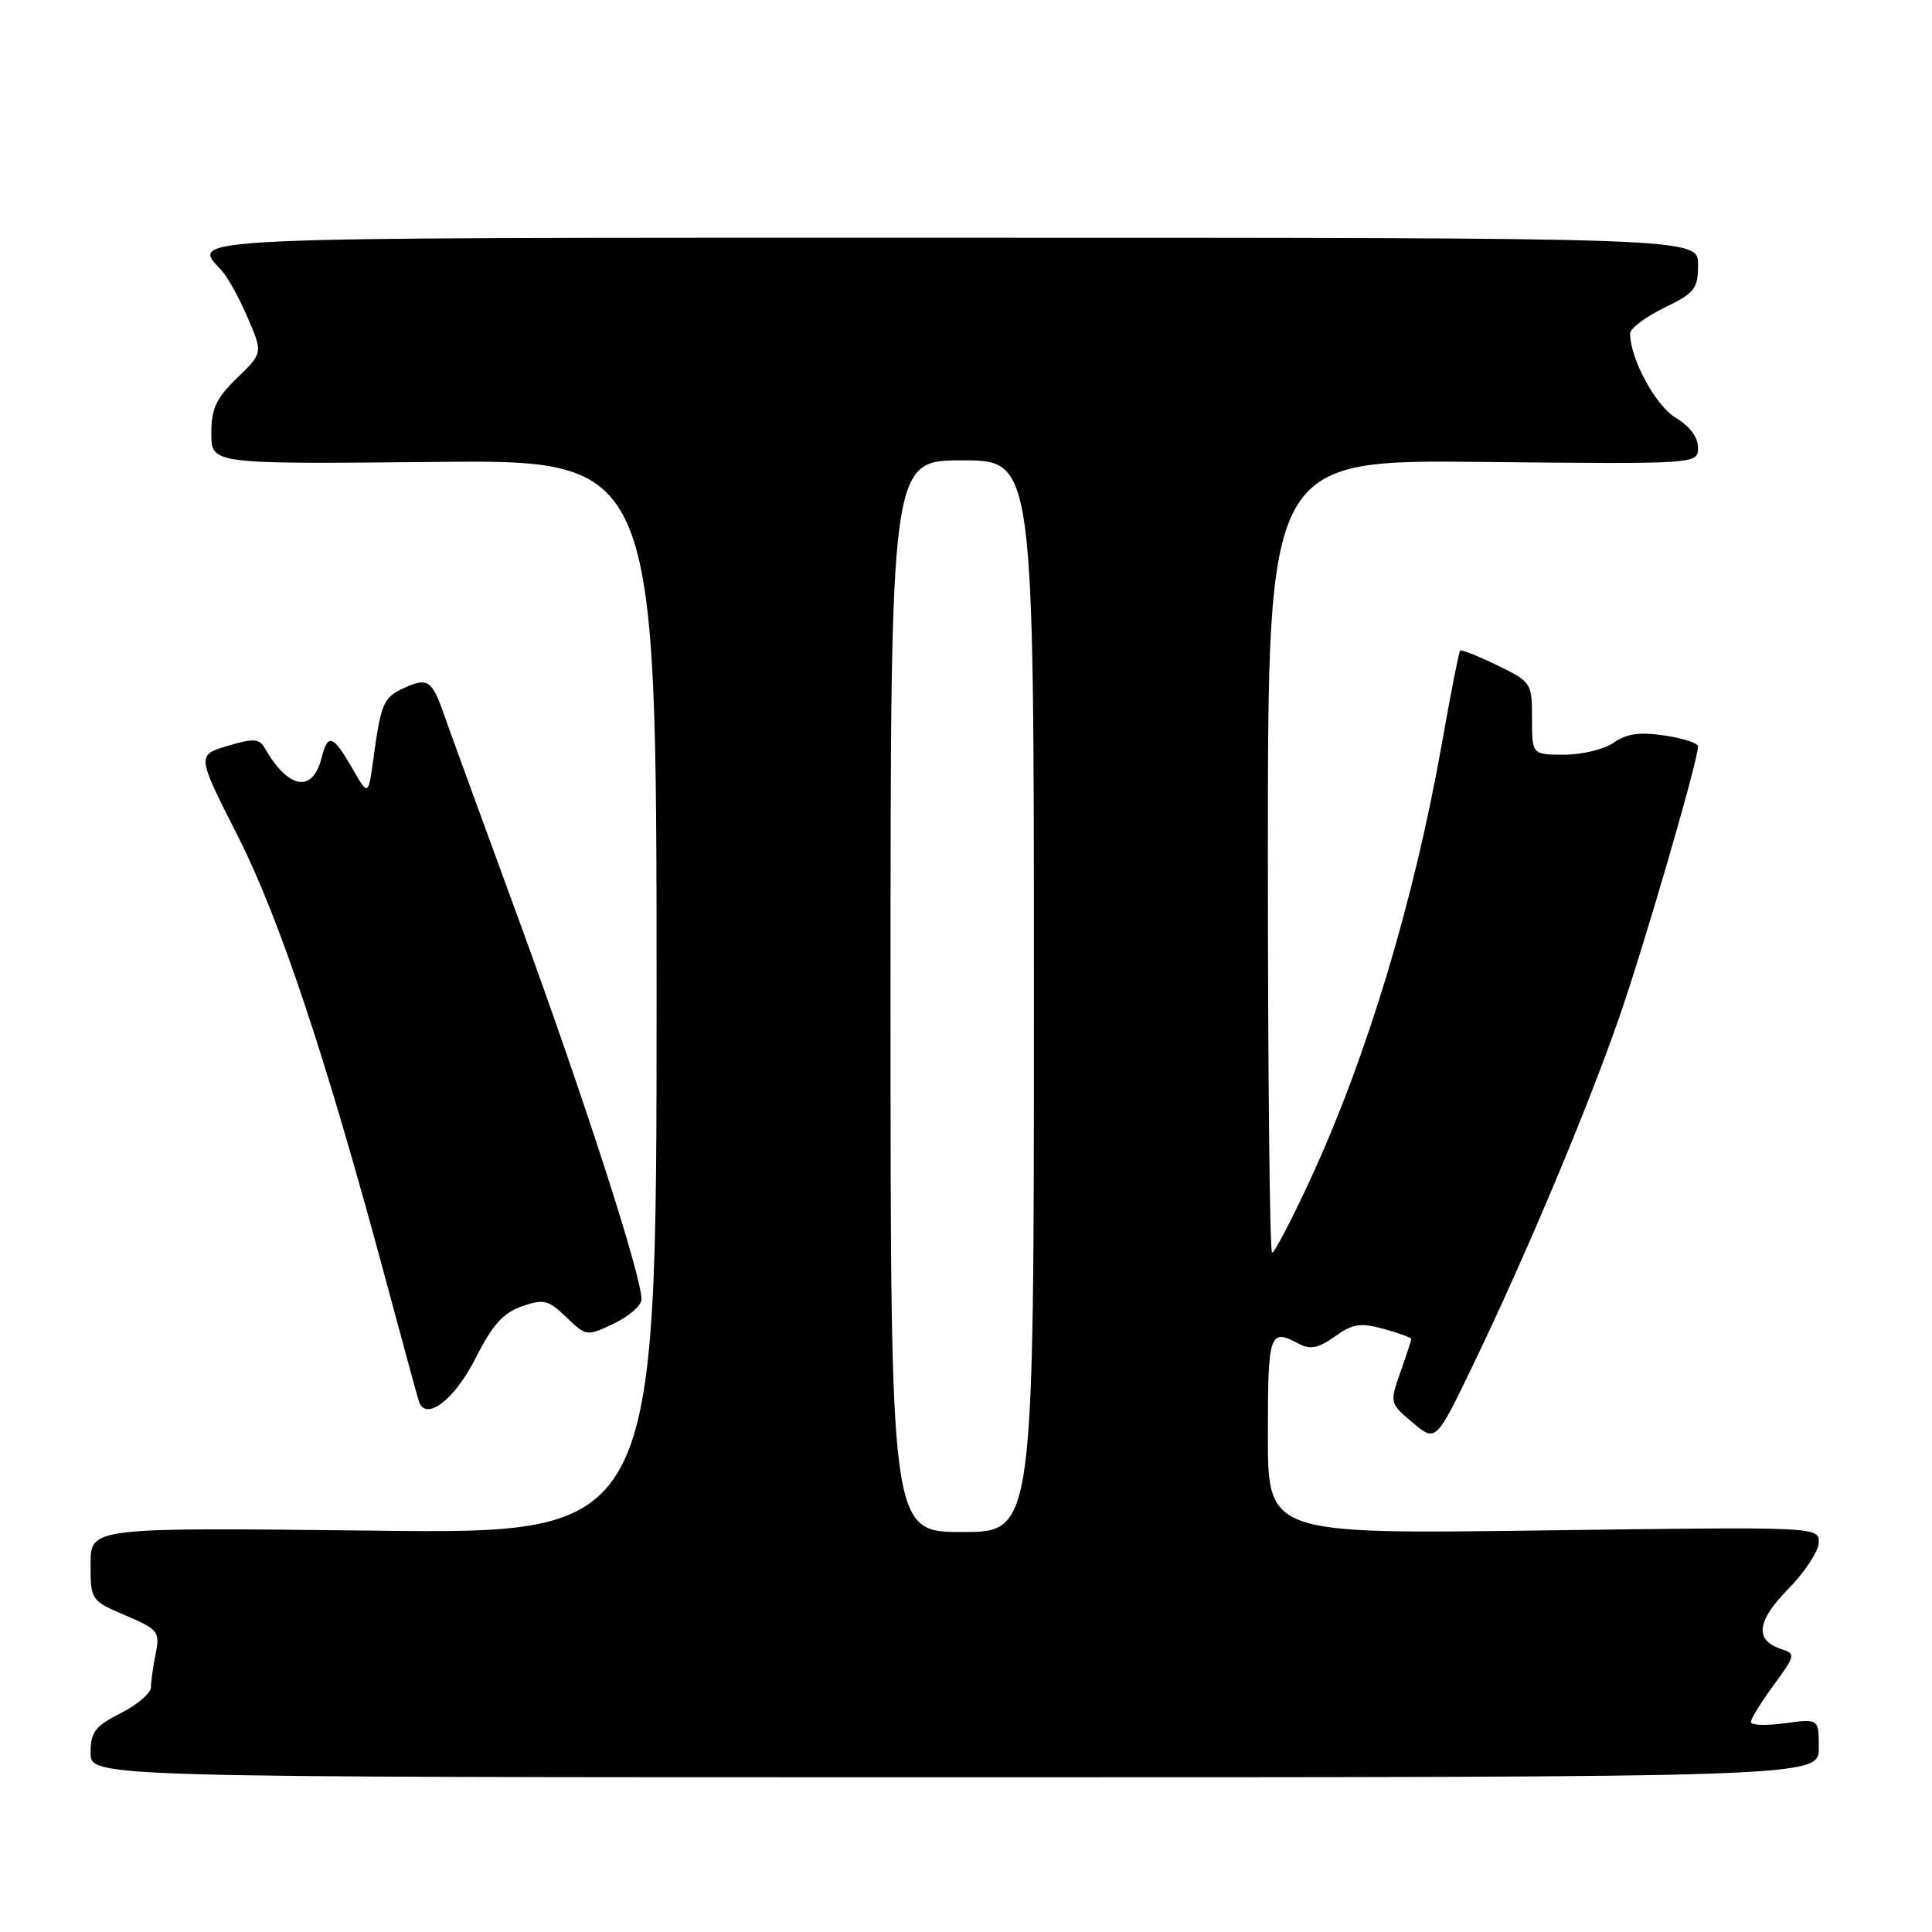 <?xml version="1.0" encoding="UTF-8" standalone="no"?>
<!DOCTYPE svg PUBLIC "-//W3C//DTD SVG 1.1//EN" "http://www.w3.org/Graphics/SVG/1.1/DTD/svg11.dtd" >
<svg xmlns="http://www.w3.org/2000/svg" xmlns:xlink="http://www.w3.org/1999/xlink" version="1.1" viewBox="0 0 256 256">
 <g >
 <path fill="currentColor"
d=" M 241.00 231.61 C 241.00 227.73 241.00 227.73 236.50 228.34 C 234.03 228.68 232.00 228.61 232.00 228.18 C 232.00 227.75 233.36 225.54 235.03 223.27 C 237.87 219.41 237.94 219.12 236.12 218.54 C 232.45 217.37 232.72 214.86 236.96 210.54 C 239.18 208.27 241.00 205.50 241.00 204.36 C 241.00 202.31 240.86 202.30 204.50 202.79 C 168.00 203.28 168.00 203.28 168.00 190.14 C 168.00 176.59 168.21 175.97 172.09 178.05 C 173.62 178.87 174.68 178.65 176.88 177.09 C 179.26 175.39 180.27 175.24 183.35 176.09 C 185.36 176.64 187.00 177.24 187.00 177.42 C 187.00 177.60 186.35 179.59 185.56 181.83 C 184.13 185.89 184.14 185.94 187.19 188.51 C 190.26 191.09 190.26 191.09 195.22 180.80 C 202.23 166.23 210.21 147.27 214.49 135.00 C 217.81 125.49 225.00 100.77 225.00 98.89 C 225.00 98.47 223.01 97.82 220.57 97.46 C 217.28 96.96 215.54 97.21 213.84 98.40 C 212.59 99.28 209.63 100.00 207.28 100.00 C 203.00 100.00 203.00 100.00 203.00 95.20 C 203.00 90.48 202.92 90.36 198.38 88.15 C 195.84 86.92 193.63 86.04 193.47 86.20 C 193.31 86.37 192.23 91.90 191.06 98.50 C 187.35 119.48 181.06 140.26 173.52 156.51 C 171.10 161.73 168.86 166.00 168.56 166.00 C 168.25 166.00 168.00 142.36 168.00 113.46 C 168.00 60.91 168.00 60.91 196.50 61.21 C 225.00 61.50 225.00 61.50 225.00 59.31 C 225.00 57.94 223.89 56.46 222.07 55.38 C 219.40 53.81 216.00 47.54 216.00 44.20 C 216.00 43.53 218.03 41.99 220.50 40.79 C 224.58 38.81 225.00 38.27 225.00 35.05 C 225.00 31.50 225.00 31.50 126.50 31.50 C 21.71 31.50 25.28 31.34 29.43 35.92 C 30.21 36.79 31.75 39.59 32.84 42.14 C 34.83 46.77 34.83 46.77 31.42 50.08 C 28.63 52.78 28.00 54.15 28.00 57.45 C 28.00 61.50 28.00 61.50 57.50 61.21 C 87.00 60.91 87.00 60.91 87.00 132.08 C 87.00 203.26 87.00 203.26 49.50 202.82 C 12.00 202.39 12.00 202.39 12.00 207.23 C 12.00 212.03 12.04 212.09 16.62 214.05 C 20.99 215.92 21.21 216.20 20.62 219.14 C 20.28 220.85 20.00 222.86 20.00 223.60 C 20.00 224.35 18.20 225.88 16.00 227.00 C 12.58 228.74 12.00 229.51 12.00 232.27 C 12.00 235.50 12.00 235.50 126.50 235.50 C 241.00 235.50 241.00 235.50 241.00 231.61 Z  M 63.01 179.98 C 65.24 175.57 66.67 173.96 69.14 173.10 C 72.04 172.09 72.64 172.23 75.04 174.54 C 77.70 177.08 77.74 177.09 81.36 175.37 C 83.36 174.41 85.00 172.97 85.00 172.17 C 85.00 169.03 77.35 145.37 68.79 122.00 C 63.85 108.53 59.34 96.15 58.77 94.50 C 57.27 90.19 56.62 89.76 53.67 91.10 C 50.80 92.41 50.50 93.08 49.48 100.50 C 48.80 105.50 48.80 105.50 46.65 101.76 C 44.13 97.38 43.43 97.14 42.62 100.39 C 41.42 105.15 38.21 104.59 35.04 99.06 C 34.34 97.86 33.54 97.82 30.14 98.84 C 26.07 100.06 26.07 100.06 31.51 110.78 C 37.05 121.72 43.20 140.16 51.09 169.50 C 53.31 177.75 55.29 185.03 55.50 185.67 C 56.38 188.42 60.22 185.51 63.01 179.98 Z  M 118.00 132.00 C 118.00 61.00 118.00 61.00 127.50 61.00 C 137.00 61.00 137.00 61.00 137.00 132.00 C 137.00 203.00 137.00 203.00 127.50 203.00 C 118.00 203.00 118.00 203.00 118.00 132.00 Z "/>
</g>
</svg>